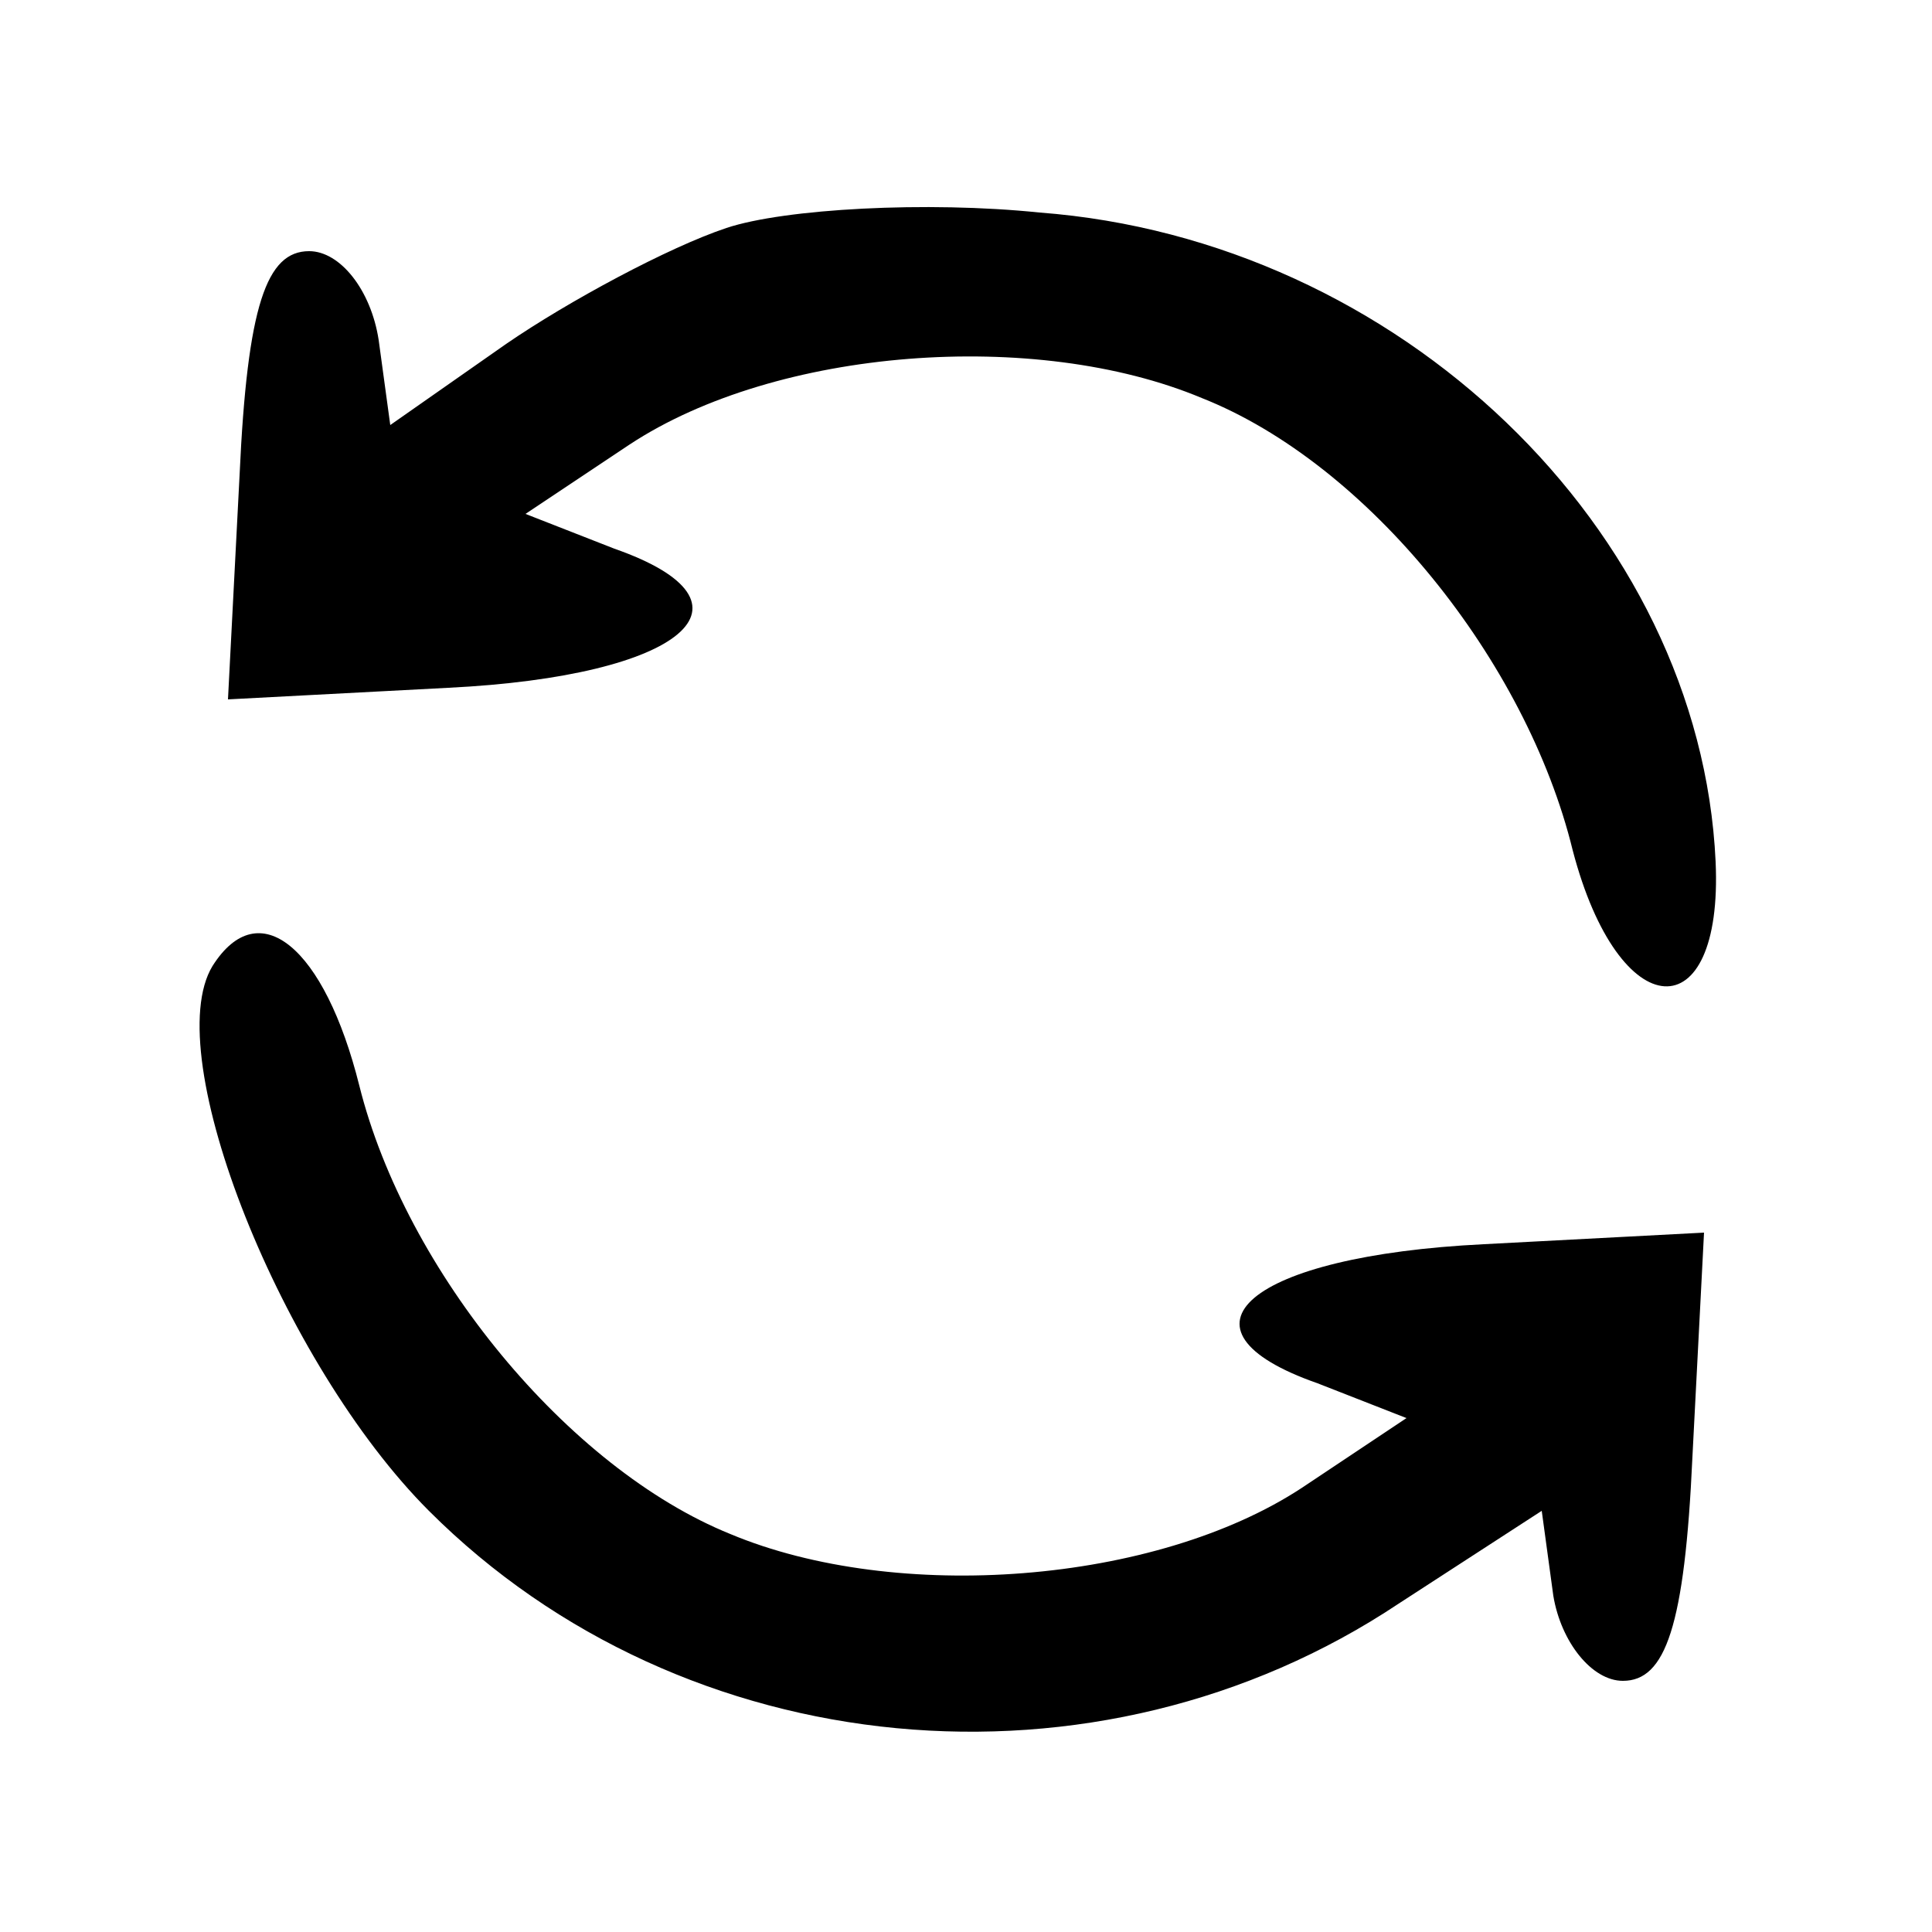<?xml version="1.0" standalone="no"?>
<!DOCTYPE svg PUBLIC "-//W3C//DTD SVG 20010904//EN"
 "http://www.w3.org/TR/2001/REC-SVG-20010904/DTD/svg10.dtd">
<svg version="1.0" xmlns="http://www.w3.org/2000/svg"
 width="50pt" height="50pt" viewBox="0 0 50 50"
 preserveAspectRatio="xMidYMid meet">

<g transform="translate(0,50) scale(0.1,-0.1)"
fill="#000000" stroke="none">
<path d="M188 441 c-15 -5 -41 -19 -57 -30 l-30 -21 -3 22 c-2 13 -10 23 -18
23 -11 0 -16 -14 -18 -58 l-3 -58 57 3 c61 3 83 22 43 36 l-23 9 27 18 c38 25
105 30 148 12 43 -17 84 -68 96 -117 12 -46 39 -47 37 -3 -4 86 -82 161 -175
168 -29 3 -66 1 -81 -4z"/>
<path d="M55 250 c-14 -23 18 -103 56 -141 66 -66 173 -76 251 -24 l37 24 3
-22 c2 -12 10 -22 18 -22 11 0 16 14 18 58 l3 58 -57 -3 c-61 -3 -83 -22 -43
-36 l23 -9 -27 -18 c-38 -25 -105 -30 -148 -12 -42 17 -84 68 -96 116 -9 36
-26 50 -38 31z"/>
</g>
</svg>
